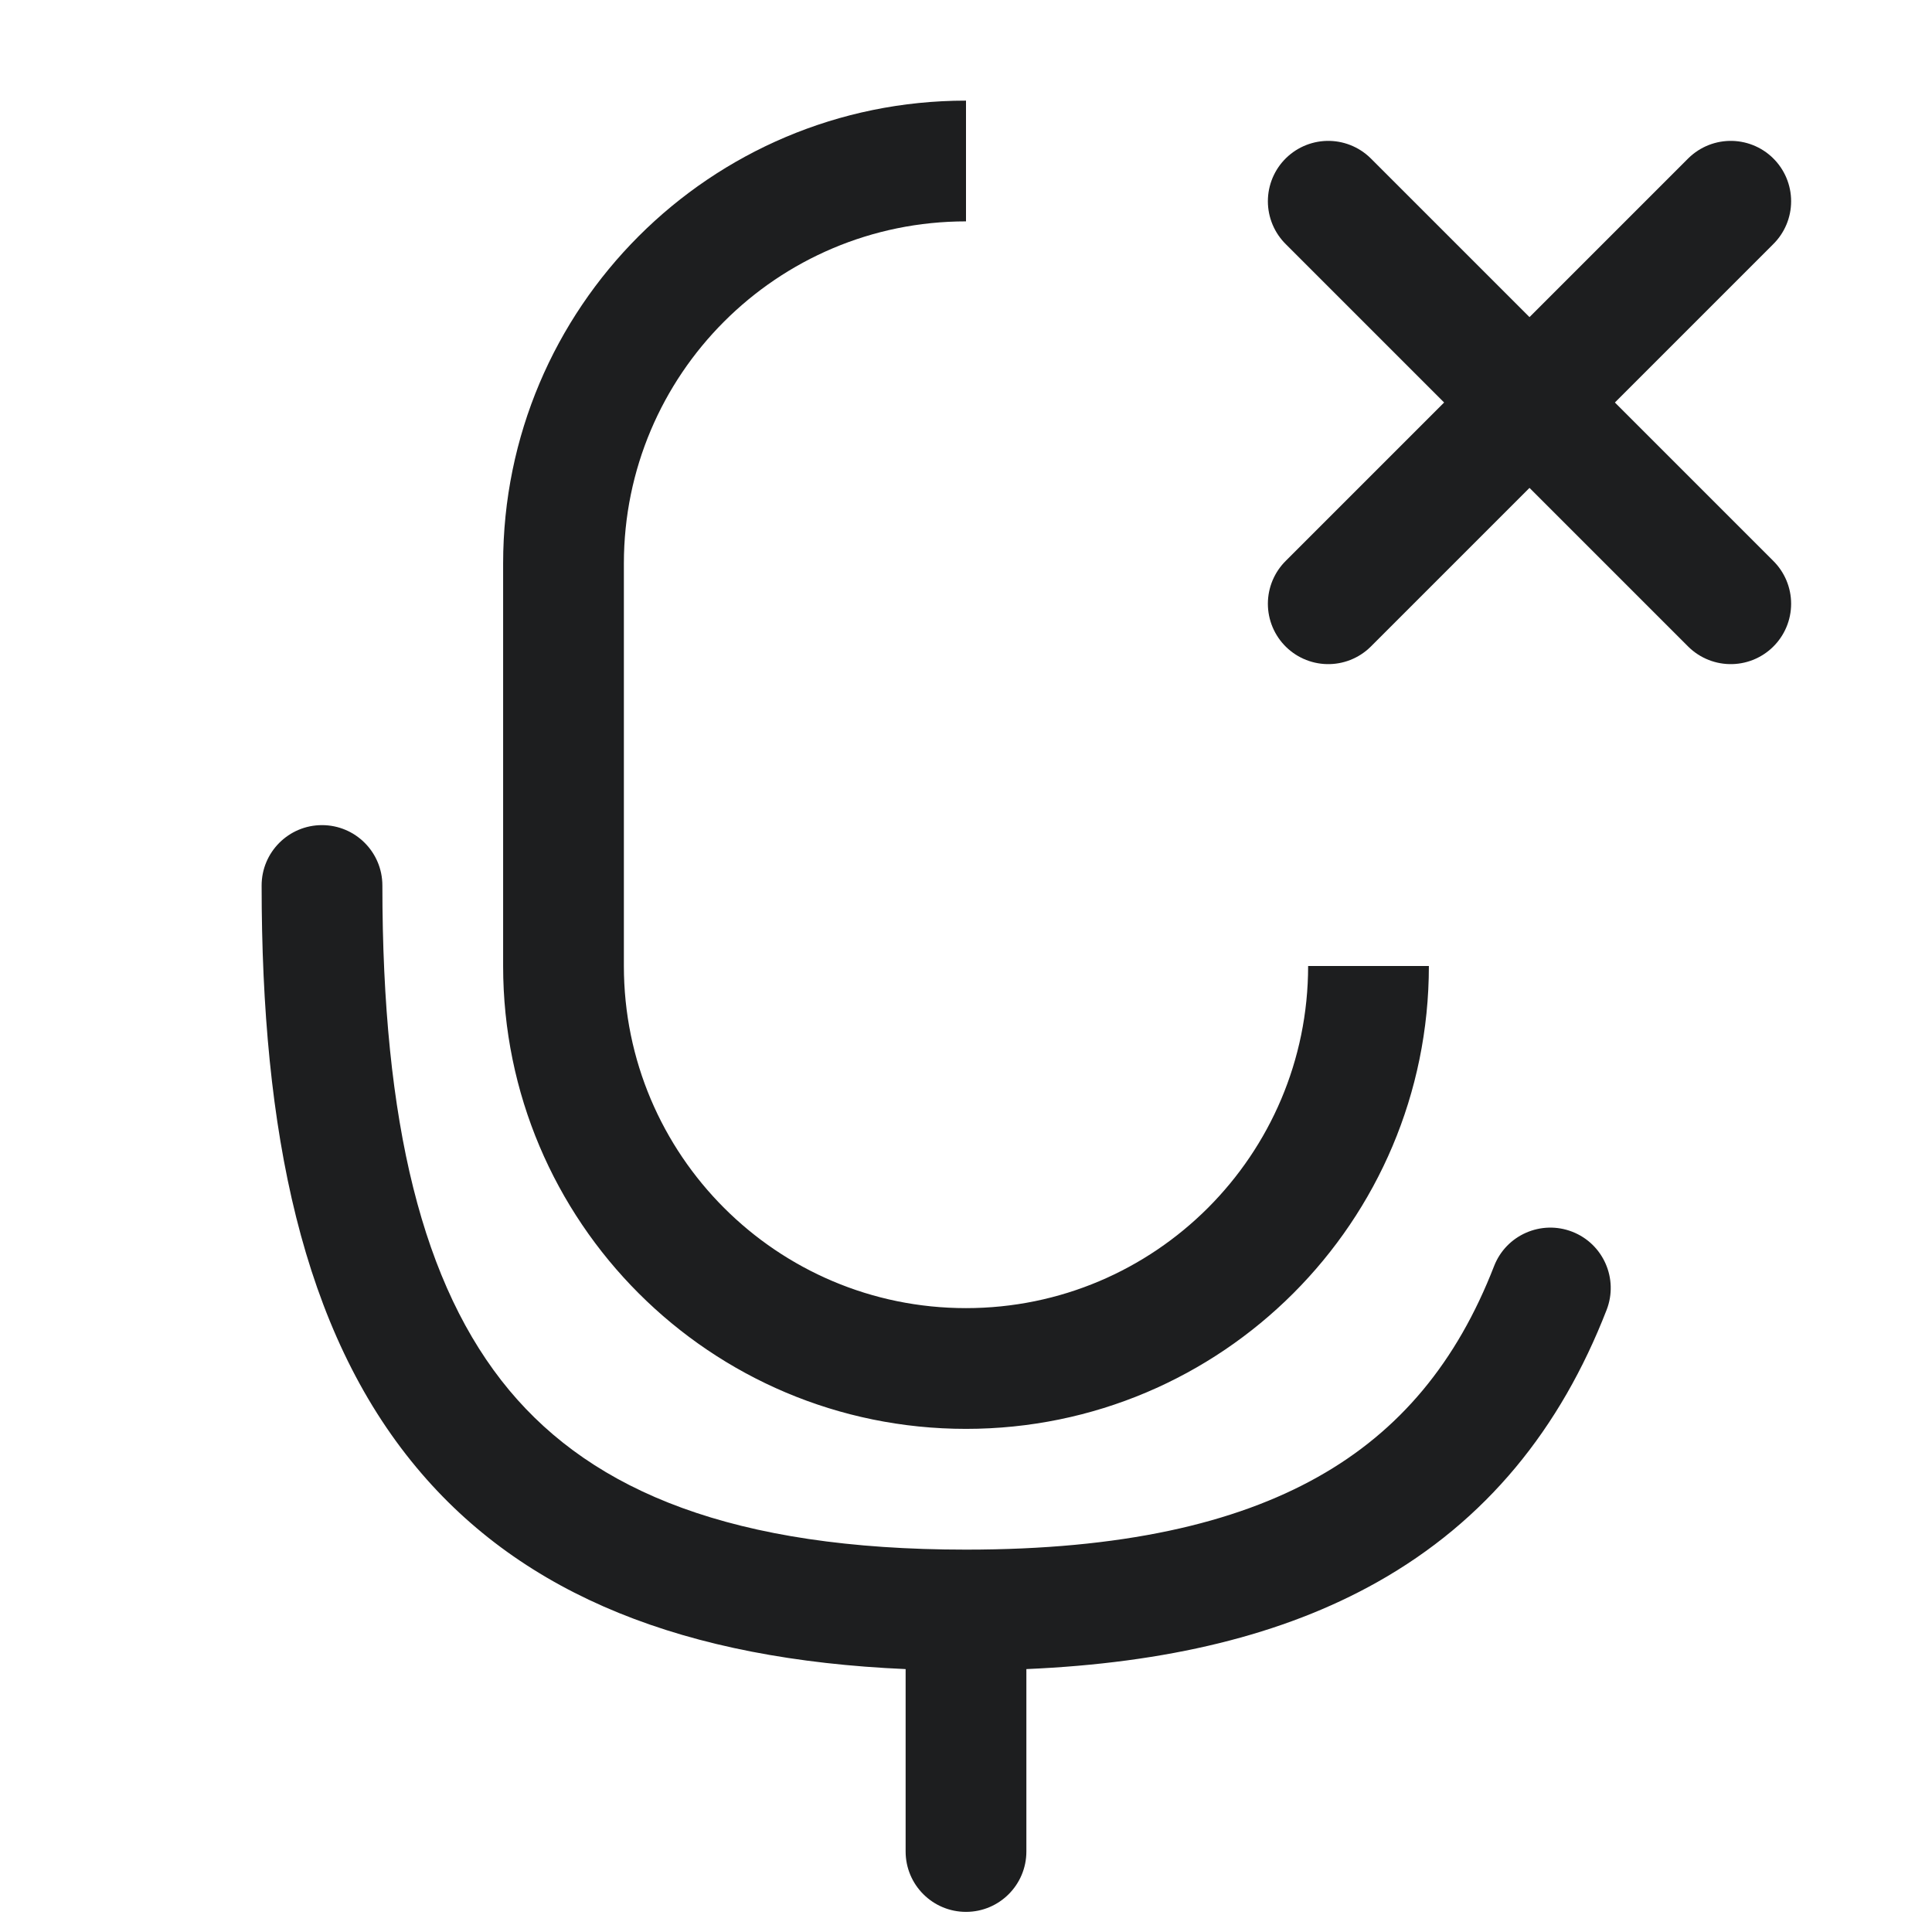 <svg width="24" height="24" viewBox="0 0 24 24" fill="none" xmlns="http://www.w3.org/2000/svg">
<path fill-rule="evenodd" clip-rule="evenodd" d="M12 1.25C8.824 1.25 6.25 3.824 6.25 7V12C6.25 15.176 8.824 17.75 12 17.75C15.176 17.75 17.75 15.176 17.75 12H16.25C16.25 14.347 14.347 16.25 12 16.25C9.653 16.25 7.75 14.347 7.75 12V7C7.75 4.653 9.653 2.75 12 2.75V1.25ZM4.75 11C4.75 10.586 4.414 10.25 4 10.25C3.586 10.25 3.25 10.586 3.25 11C3.25 14.051 3.752 16.524 5.174 18.23C6.504 19.827 8.519 20.615 11.25 20.734V23C11.25 23.414 11.586 23.75 12 23.75C12.414 23.75 12.75 23.414 12.75 23V20.734C14.488 20.659 15.937 20.313 17.108 19.654C18.463 18.892 19.385 17.747 19.958 16.272C20.108 15.886 19.917 15.451 19.531 15.301C19.145 15.151 18.71 15.342 18.56 15.728C18.097 16.92 17.389 17.775 16.373 18.346C15.339 18.928 13.925 19.25 12 19.25C9.115 19.25 7.377 18.53 6.326 17.27C5.248 15.976 4.75 13.949 4.75 11Z" fill="#1D1E1F"/>
<path d="M16.5 2.5L21.5 7.5" stroke="#1D1E1F" stroke-width="1.5" stroke-linecap="round"/>
<path d="M21.5 2.5L16.5 7.5" stroke="#1D1E1F" stroke-width="1.5" stroke-linecap="round"/>
</svg>

